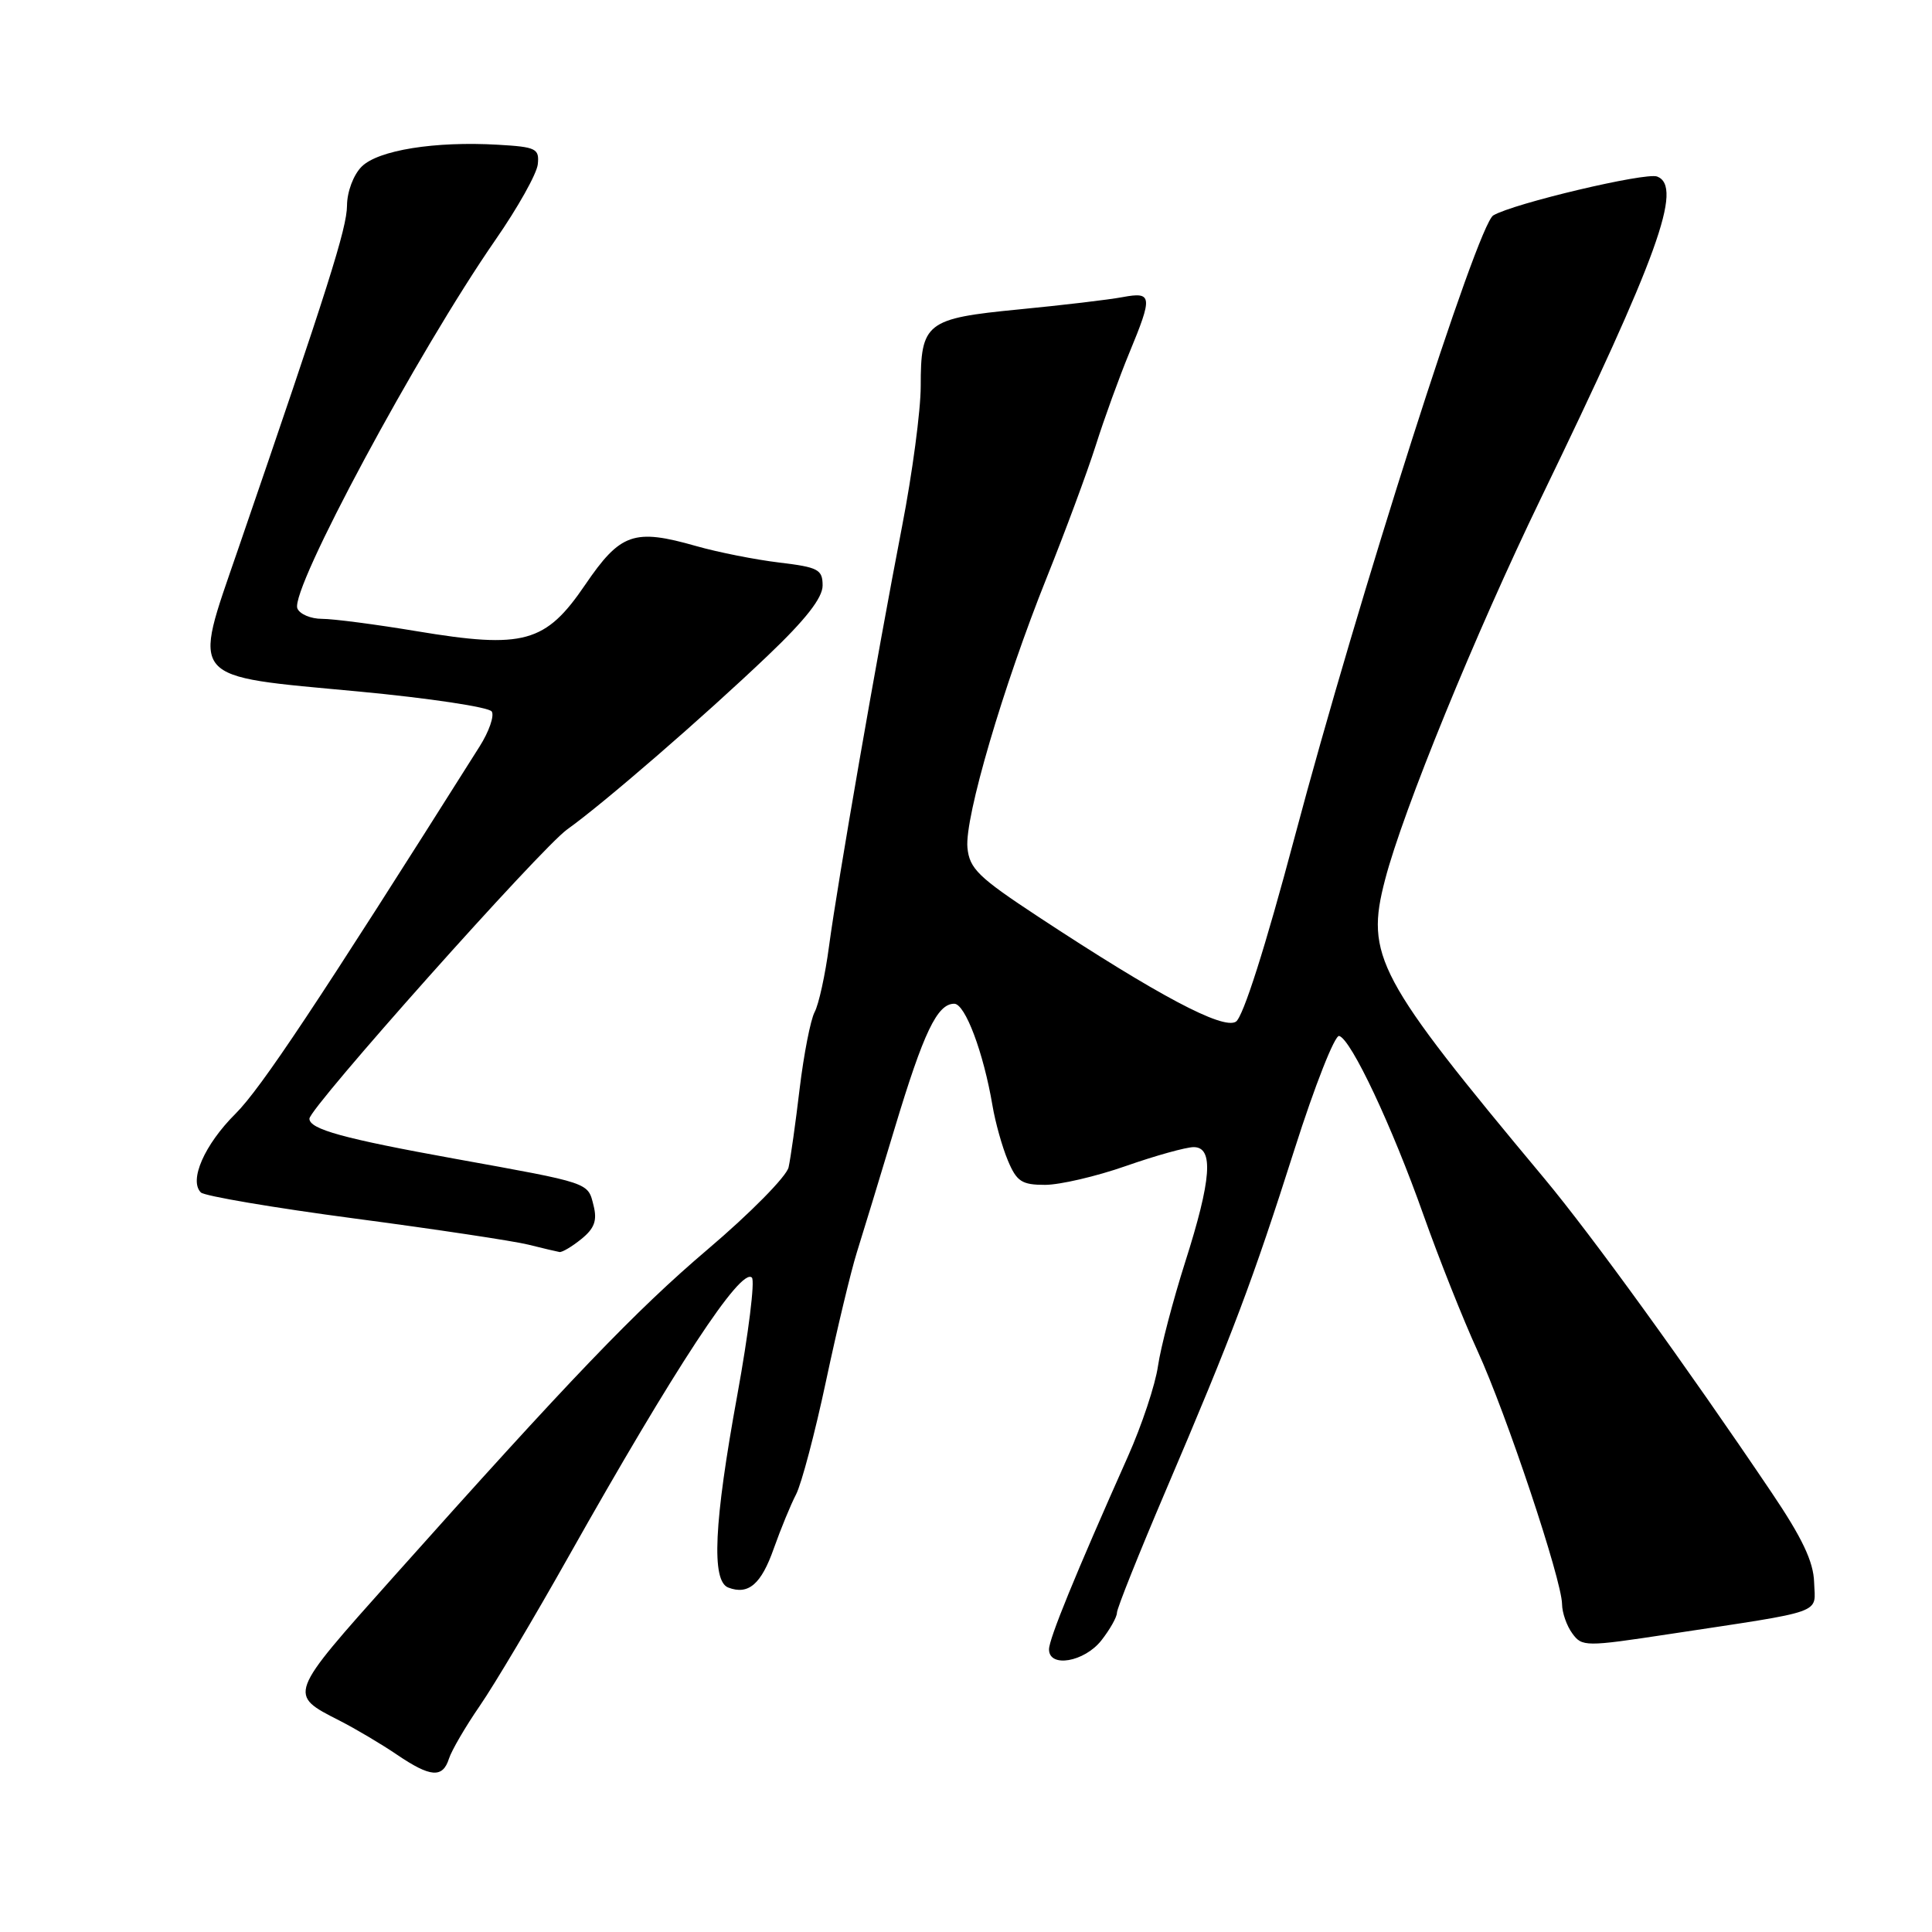 <?xml version="1.0" encoding="UTF-8" standalone="no"?>
<!DOCTYPE svg PUBLIC "-//W3C//DTD SVG 1.1//EN" "http://www.w3.org/Graphics/SVG/1.1/DTD/svg11.dtd" >
<svg xmlns="http://www.w3.org/2000/svg" xmlns:xlink="http://www.w3.org/1999/xlink" version="1.1" viewBox="0 0 256 256">
 <g >
 <path fill="currentColor"
d=" M 59.49 233.03 C 59.84 231.94 61.68 228.78 63.59 226.01 C 65.50 223.24 70.79 214.34 75.35 206.23 C 89.47 181.16 98.20 167.87 99.63 169.29 C 100.05 169.71 99.18 176.70 97.70 184.83 C 94.60 201.79 94.24 209.49 96.50 210.36 C 99.17 211.38 100.87 209.92 102.54 205.16 C 103.45 202.60 104.77 199.38 105.49 198.00 C 106.20 196.62 107.99 189.88 109.45 183.00 C 110.91 176.12 112.75 168.47 113.52 166.00 C 114.30 163.53 116.56 156.10 118.55 149.50 C 122.39 136.76 124.19 133.00 126.44 133.00 C 127.89 133.00 130.32 139.47 131.51 146.50 C 131.88 148.70 132.79 151.96 133.54 153.75 C 134.71 156.56 135.39 157.00 138.47 157.00 C 140.43 157.00 145.26 155.88 149.19 154.50 C 153.13 153.12 157.17 152.00 158.17 152.00 C 160.85 152.00 160.53 156.30 157.04 167.24 C 155.42 172.33 153.80 178.53 153.44 181.00 C 153.09 183.47 151.29 188.88 149.45 193.00 C 142.48 208.64 139.00 217.15 139.00 218.55 C 139.00 221.03 143.67 220.23 145.93 217.37 C 147.07 215.92 148.00 214.27 148.00 213.70 C 148.00 213.13 150.90 205.88 154.44 197.58 C 163.36 176.68 165.96 169.79 171.55 152.23 C 174.22 143.84 176.88 137.10 177.45 137.27 C 179.04 137.72 184.46 149.24 188.62 161.00 C 190.67 166.78 193.89 174.88 195.78 179.00 C 199.60 187.33 206.95 209.35 206.98 212.56 C 206.99 213.69 207.60 215.44 208.34 216.44 C 209.62 218.21 210.09 218.21 221.09 216.54 C 242.13 213.35 240.52 213.93 240.38 209.67 C 240.30 206.93 238.81 203.79 234.72 197.73 C 223.33 180.84 210.96 163.75 204.63 156.15 C 182.42 129.53 180.89 126.67 183.53 116.56 C 185.90 107.43 195.53 83.88 204.19 66.00 C 219.71 33.94 223.04 24.72 219.58 23.39 C 218.05 22.81 200.56 26.95 197.87 28.54 C 195.77 29.77 179.96 79.27 171.54 110.95 C 167.67 125.50 164.72 134.77 163.76 135.38 C 162.03 136.47 153.41 131.89 137.62 121.50 C 129.63 116.24 128.46 115.11 128.19 112.32 C 127.81 108.34 132.91 90.96 138.71 76.50 C 141.14 70.45 144.06 62.58 145.20 59.00 C 146.33 55.42 148.33 49.93 149.63 46.78 C 152.76 39.22 152.70 38.64 148.75 39.37 C 146.96 39.71 140.78 40.44 135.00 41.00 C 122.69 42.20 122.00 42.74 122.00 51.18 C 122.00 54.38 120.89 62.73 119.53 69.74 C 116.19 87.00 110.98 116.95 109.85 125.38 C 109.35 129.16 108.49 133.09 107.94 134.11 C 107.40 135.13 106.51 139.69 105.96 144.23 C 105.42 148.78 104.76 153.48 104.49 154.68 C 104.22 155.88 99.40 160.77 93.78 165.54 C 84.27 173.62 75.56 182.70 52.09 209.00 C 38.07 224.71 38.15 224.50 45.01 228.00 C 47.14 229.09 50.55 231.11 52.58 232.49 C 57.04 235.52 58.66 235.64 59.49 233.03 Z  M 77.04 164.17 C 78.77 162.77 79.15 161.72 78.65 159.74 C 77.88 156.65 78.34 156.81 60.27 153.54 C 45.52 150.87 41.00 149.63 41.00 148.23 C 41.00 146.80 71.69 112.36 75.17 109.89 C 79.92 106.51 93.26 94.96 101.75 86.86 C 106.75 82.10 109.00 79.22 109.00 77.59 C 109.00 75.46 108.43 75.16 103.25 74.54 C 100.09 74.16 95.14 73.18 92.26 72.36 C 84.00 70.00 82.21 70.63 77.53 77.50 C 72.29 85.20 69.41 86.00 55.23 83.64 C 49.83 82.74 44.18 82.00 42.67 82.00 C 41.17 82.00 39.70 81.37 39.40 80.61 C 38.44 78.10 55.34 46.67 65.66 31.77 C 68.61 27.52 71.13 23.02 71.26 21.77 C 71.48 19.69 71.04 19.47 66.00 19.18 C 57.63 18.69 50.10 19.90 47.92 22.08 C 46.83 23.17 45.99 25.41 45.98 27.25 C 45.95 30.27 43.52 37.95 31.50 72.92 C 25.49 90.43 24.68 89.49 47.55 91.63 C 56.87 92.51 64.80 93.70 65.16 94.28 C 65.52 94.85 64.80 96.94 63.55 98.91 C 41.97 133.10 34.60 144.18 31.21 147.57 C 27.09 151.67 25.01 156.42 26.62 158.01 C 27.11 158.48 36.27 160.04 47.00 161.46 C 57.73 162.88 68.08 164.44 70.00 164.92 C 71.92 165.40 73.79 165.84 74.14 165.90 C 74.49 165.95 75.80 165.18 77.04 164.17 Z "/>
</g>
</svg>